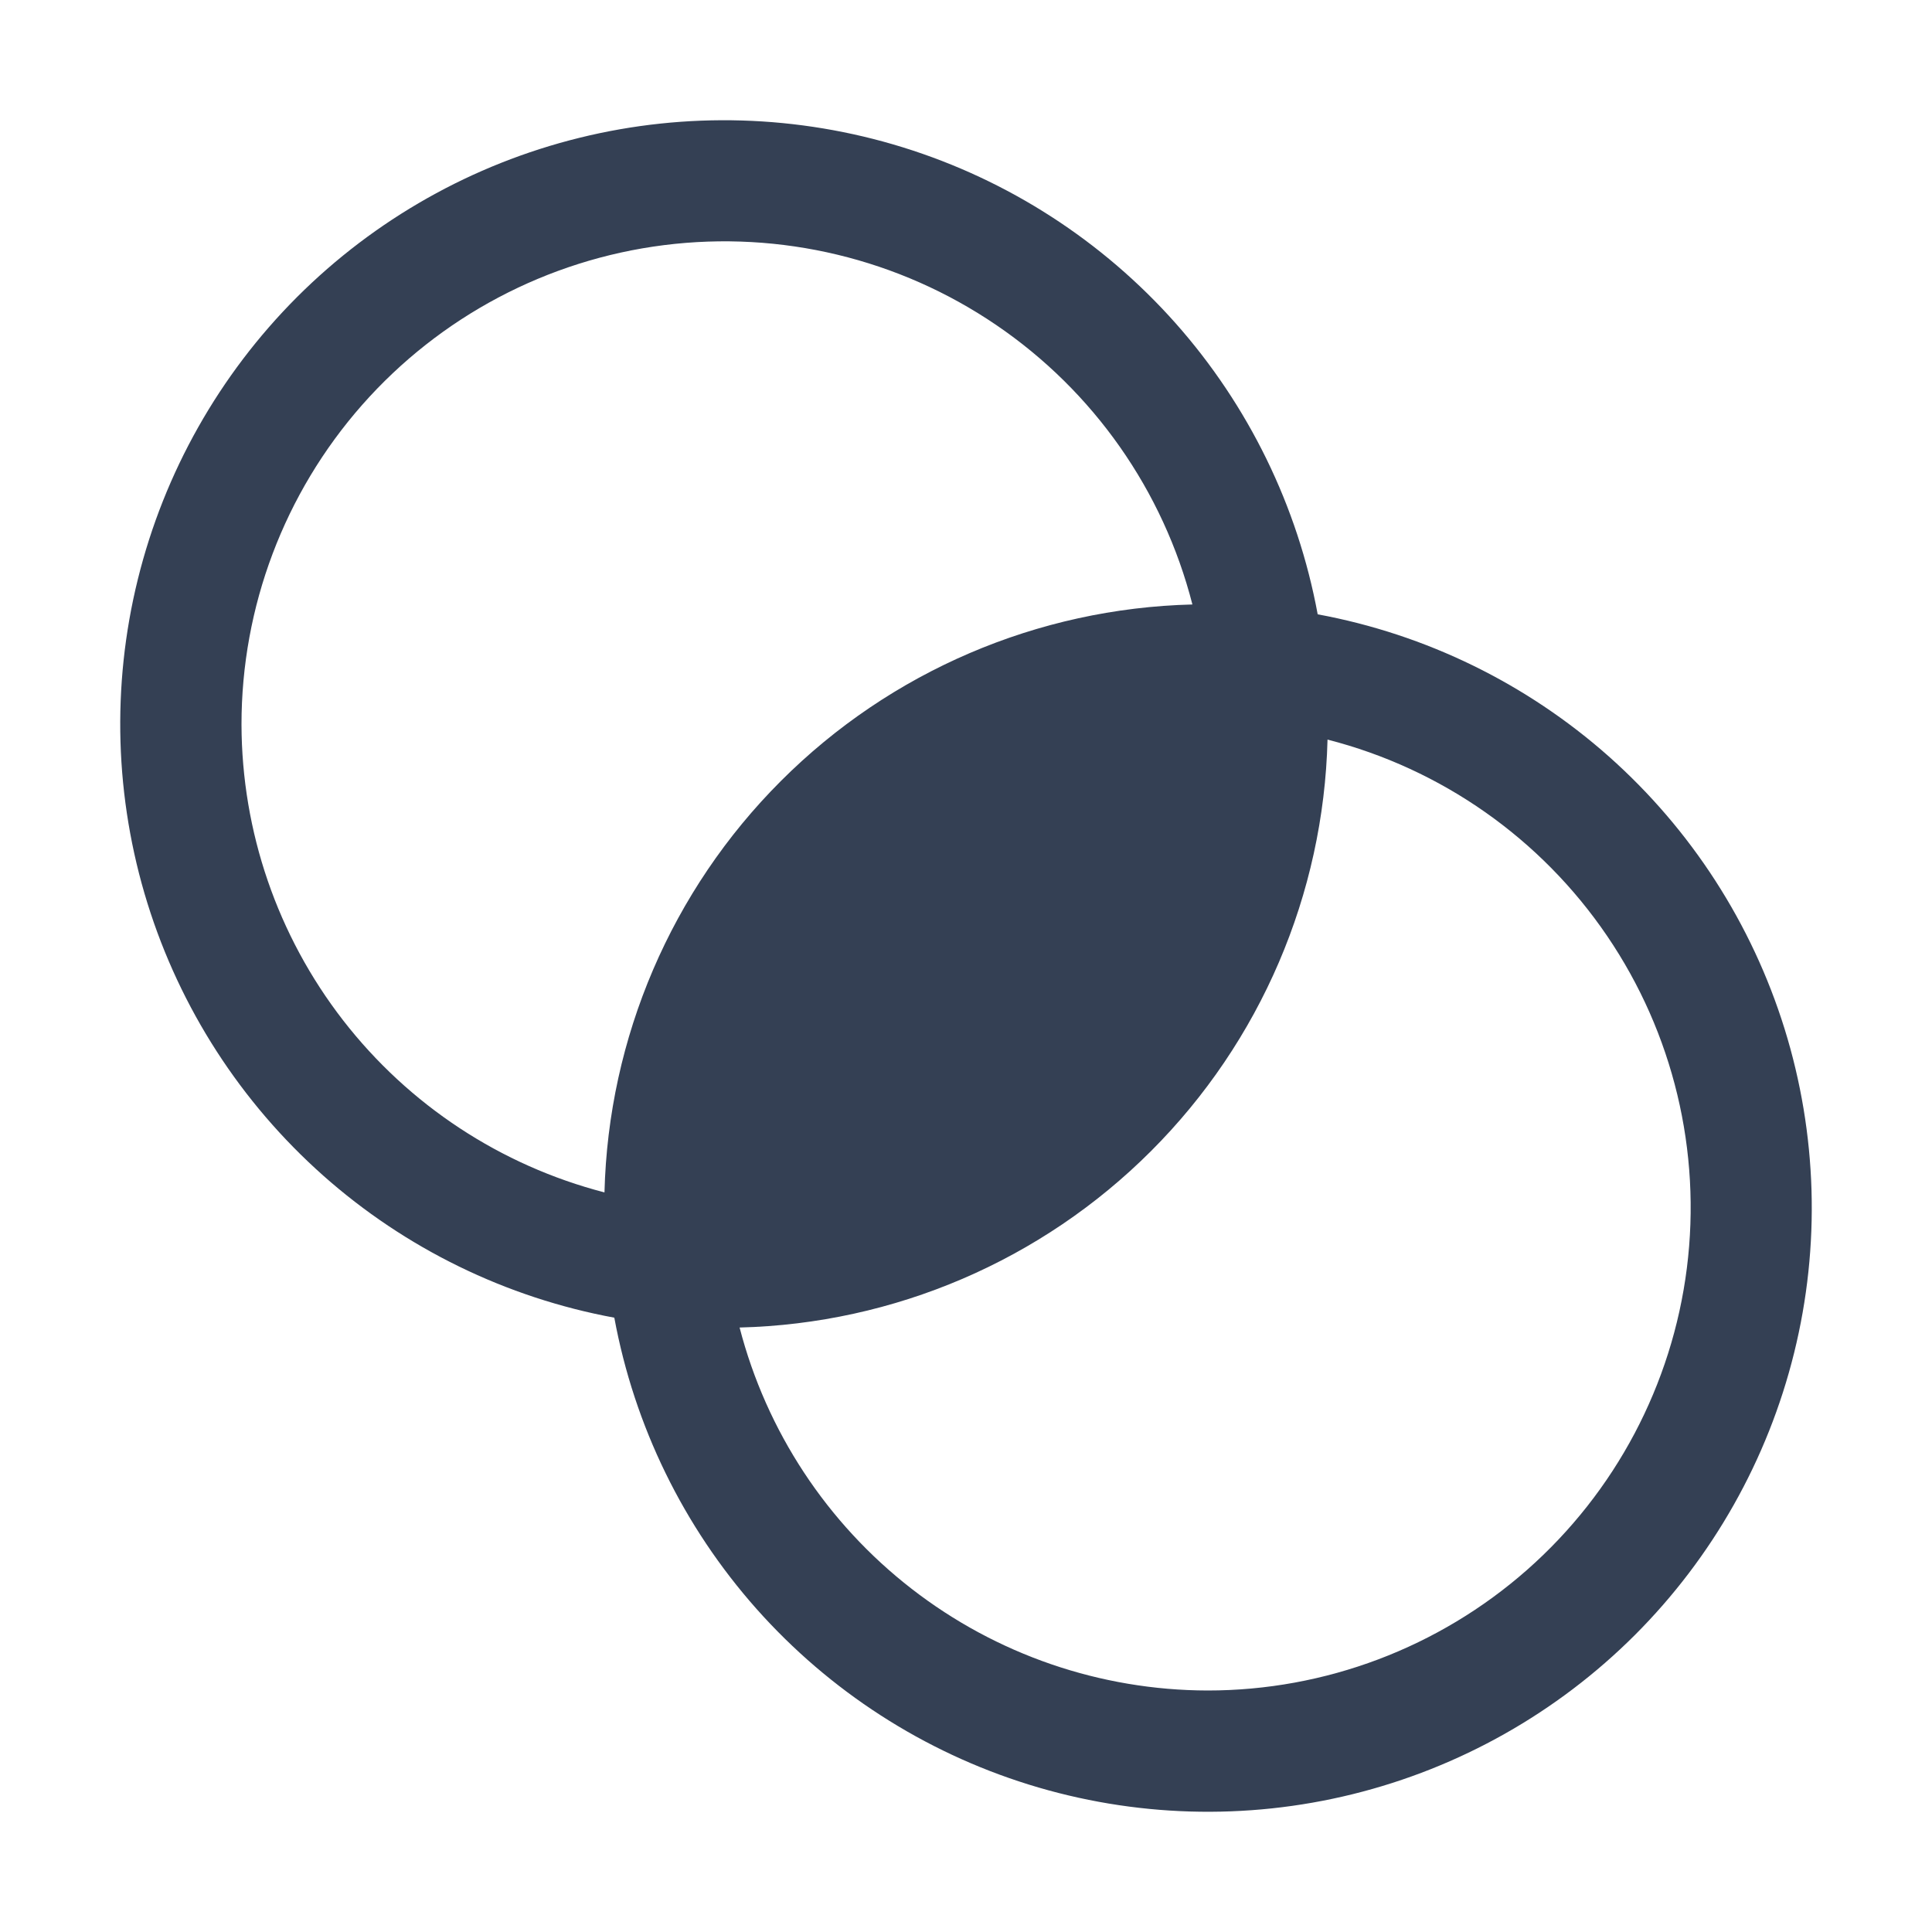 <svg width="32" height="32" viewBox="0 0 32 32" fill="none" xmlns="http://www.w3.org/2000/svg">
<path d="M21.825 10.175C21.494 8.383 20.679 6.715 19.47 5.352C18.259 3.989 16.7 2.983 14.96 2.442C13.219 1.901 11.364 1.846 9.595 2.283C7.825 2.72 6.209 3.632 4.92 4.92C3.632 6.209 2.72 7.825 2.283 9.595C1.846 11.364 1.901 13.219 2.442 14.96C2.983 16.7 3.989 18.259 5.352 19.47C6.715 20.68 8.383 21.494 10.175 21.825C10.506 23.617 11.32 25.285 12.53 26.648C13.741 28.011 15.3 29.017 17.04 29.558C18.781 30.099 20.636 30.154 22.405 29.717C24.175 29.28 25.791 28.368 27.08 27.08C28.368 25.791 29.28 24.175 29.717 22.405C30.154 20.636 30.099 18.781 29.558 17.04C29.017 15.3 28.011 13.741 26.648 12.53C25.285 11.321 23.617 10.506 21.825 10.175ZM4 12C3.999 10.051 4.71 8.169 5.998 6.707C7.287 5.245 9.065 4.304 10.998 4.06C12.932 3.816 14.888 4.286 16.499 5.382C18.111 6.478 19.267 8.125 19.75 10.012C17.187 10.076 14.747 11.122 12.935 12.935C11.122 14.747 10.076 17.187 10.012 19.75C8.294 19.305 6.772 18.303 5.684 16.901C4.596 15.498 4.004 13.775 4 12ZM20 28C18.225 27.996 16.502 27.404 15.1 26.316C13.697 25.228 12.695 23.706 12.25 21.988C14.813 21.924 17.253 20.878 19.065 19.065C20.878 17.253 21.924 14.813 21.988 12.25C23.875 12.733 25.522 13.889 26.618 15.501C27.714 17.112 28.184 19.068 27.94 21.002C27.696 22.935 26.755 24.713 25.293 26.002C23.831 27.29 21.949 28.001 20 28Z" fill="#344054"/>
</svg>
